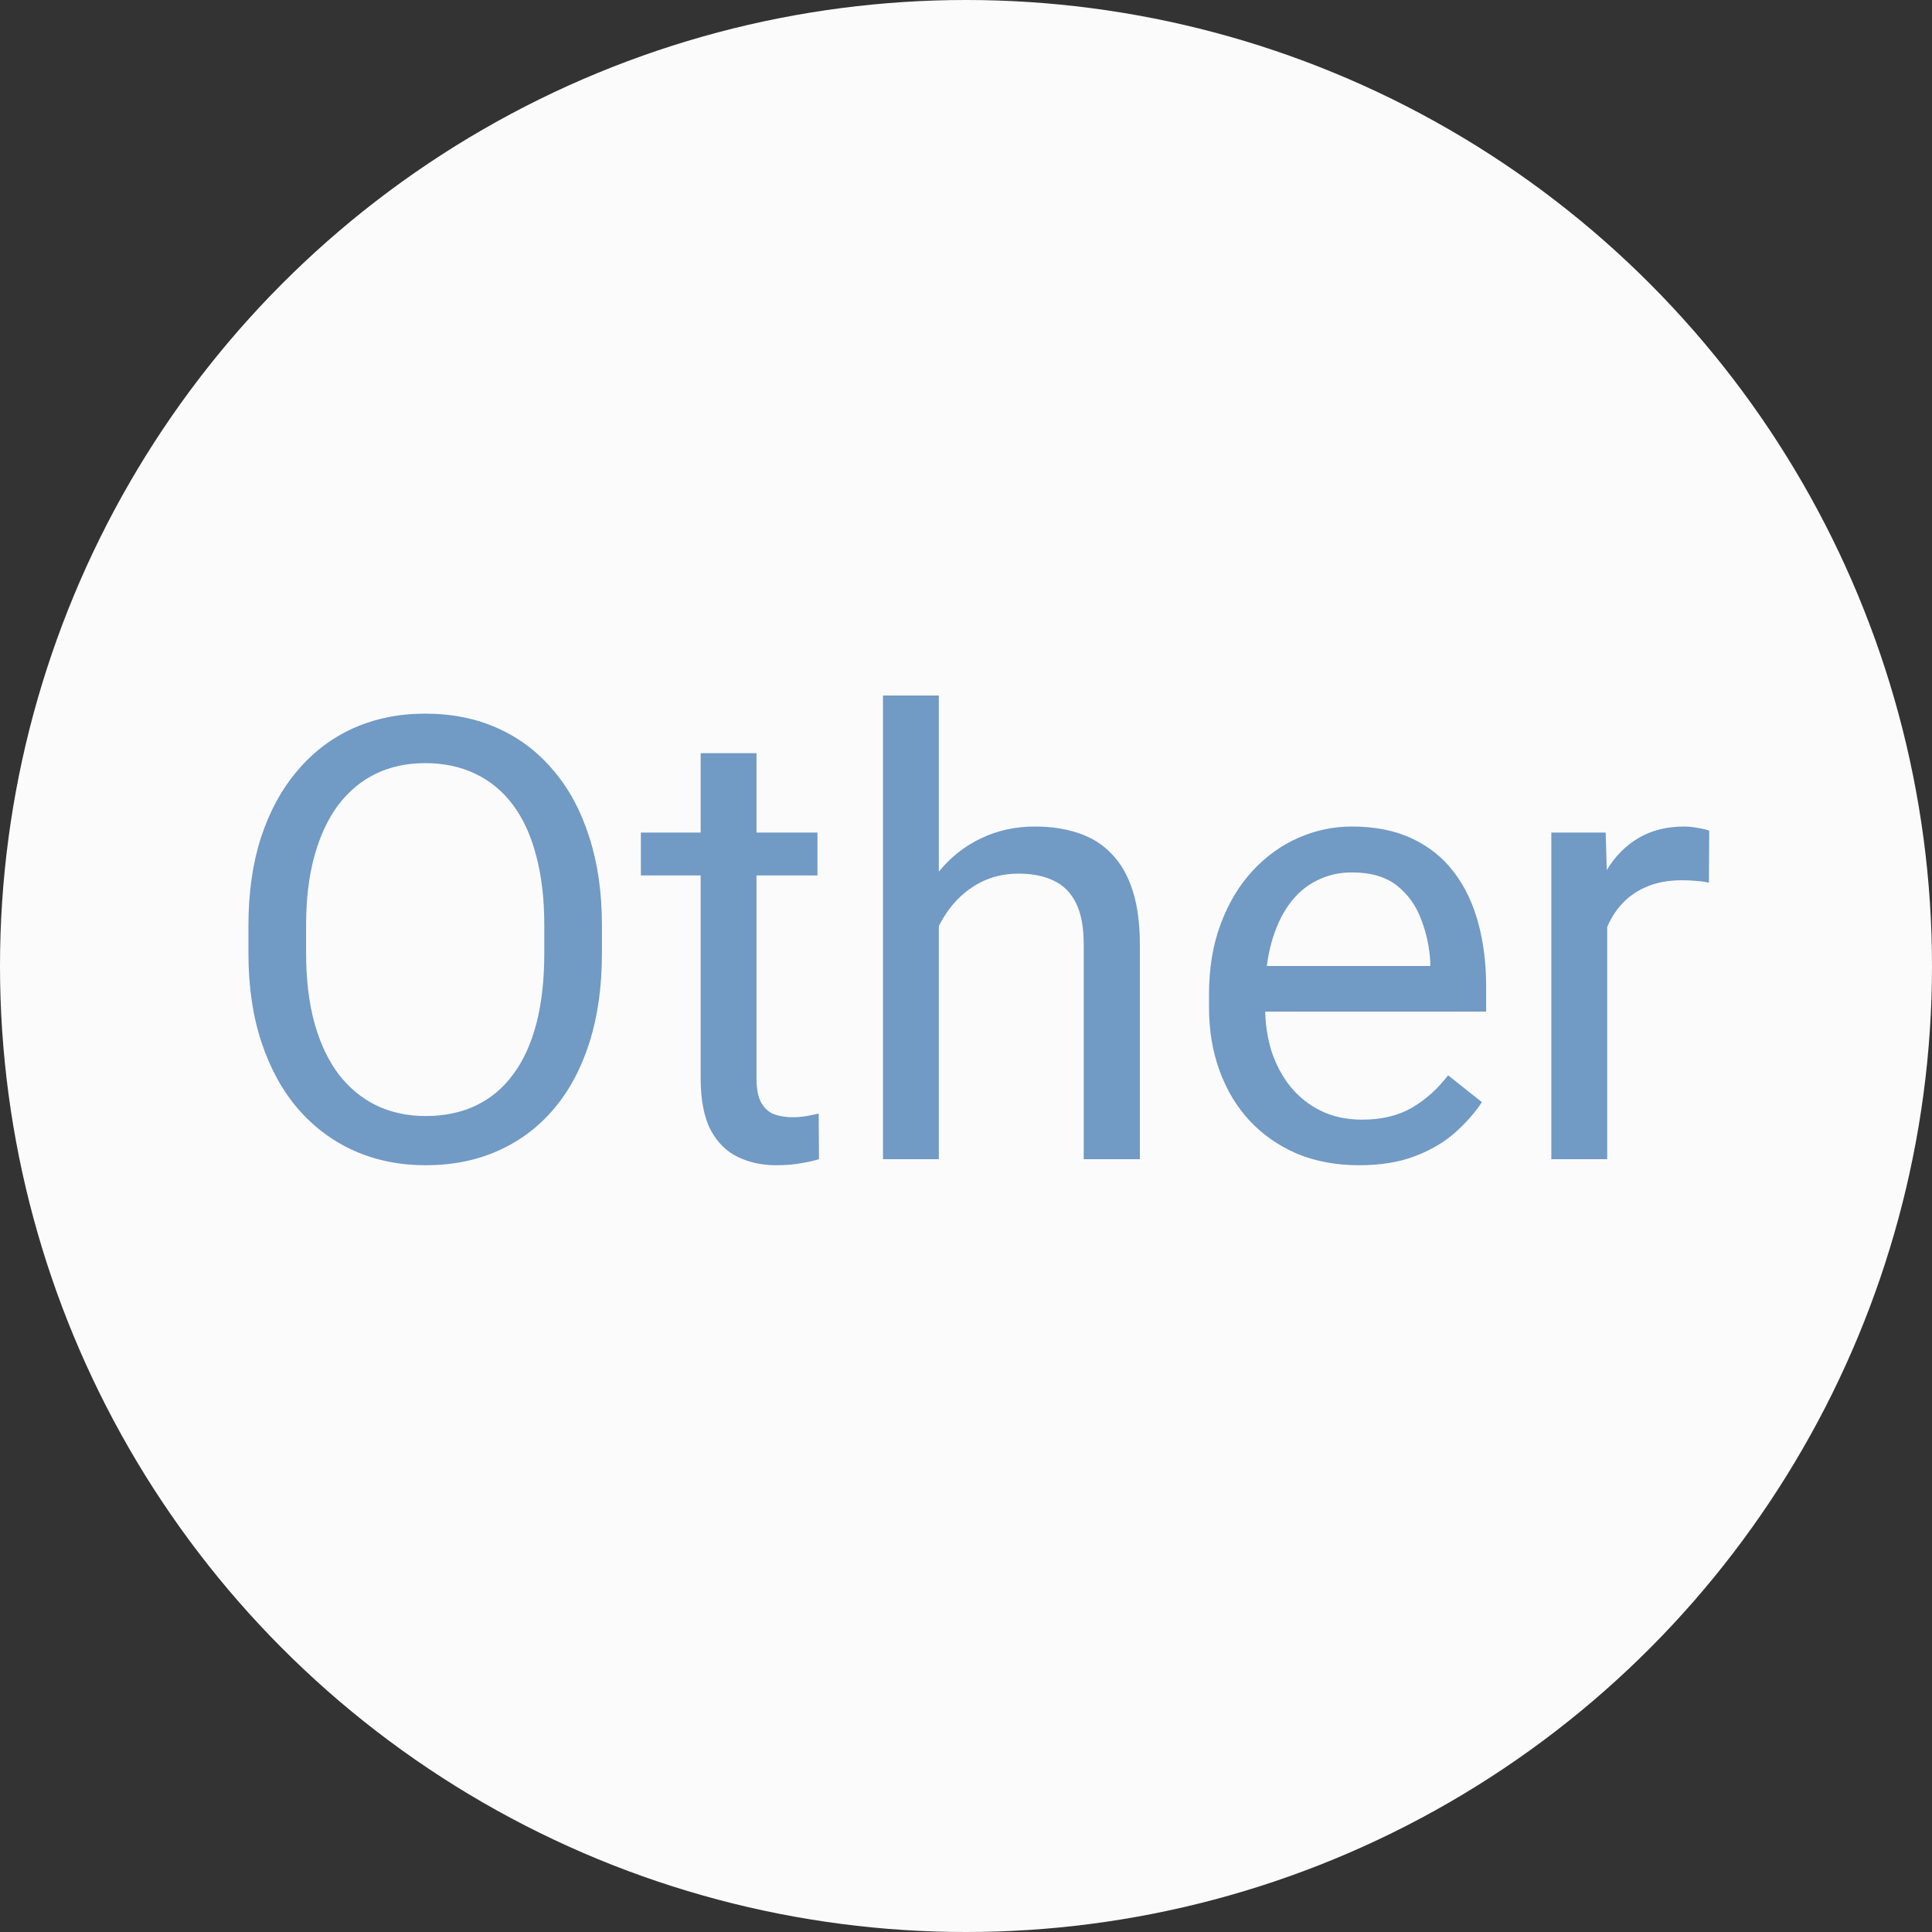 <svg width="100" height="100" viewBox="0 0 100 100" fill="none" xmlns="http://www.w3.org/2000/svg">
<rect x="0" y="0" width="100" height="100" fill="#333333" stroke="none"/>
<circle cx="50" cy="50" r="50" fill="#FBFBFB"/>
<path d="M31.156 47.906V49.344C31.156 51.052 30.943 52.583 30.516 53.938C30.088 55.292 29.474 56.443 28.672 57.391C27.87 58.339 26.906 59.062 25.781 59.562C24.667 60.062 23.417 60.312 22.031 60.312C20.688 60.312 19.453 60.062 18.328 59.562C17.213 59.062 16.245 58.339 15.422 57.391C14.609 56.443 13.979 55.292 13.531 53.938C13.083 52.583 12.859 51.052 12.859 49.344V47.906C12.859 46.198 13.078 44.672 13.516 43.328C13.963 41.974 14.594 40.823 15.406 39.875C16.219 38.917 17.182 38.188 18.297 37.688C19.422 37.188 20.656 36.938 22 36.938C23.385 36.938 24.635 37.188 25.75 37.688C26.875 38.188 27.838 38.917 28.641 39.875C29.453 40.823 30.073 41.974 30.5 43.328C30.938 44.672 31.156 46.198 31.156 47.906ZM28.172 49.344V47.875C28.172 46.521 28.031 45.323 27.75 44.281C27.479 43.24 27.078 42.365 26.547 41.656C26.016 40.948 25.365 40.411 24.594 40.047C23.833 39.682 22.969 39.5 22 39.5C21.062 39.5 20.213 39.682 19.453 40.047C18.703 40.411 18.057 40.948 17.516 41.656C16.984 42.365 16.573 43.24 16.281 44.281C15.99 45.323 15.844 46.521 15.844 47.875V49.344C15.844 50.708 15.99 51.917 16.281 52.969C16.573 54.01 16.99 54.891 17.531 55.609C18.083 56.318 18.734 56.854 19.484 57.219C20.245 57.583 21.094 57.766 22.031 57.766C23.01 57.766 23.88 57.583 24.641 57.219C25.401 56.854 26.042 56.318 26.562 55.609C27.094 54.891 27.495 54.01 27.766 52.969C28.037 51.917 28.172 50.708 28.172 49.344ZM42.312 43.094V45.312H33.172V43.094H42.312ZM36.266 38.984H39.156V55.812C39.156 56.385 39.245 56.818 39.422 57.109C39.599 57.401 39.828 57.594 40.109 57.688C40.391 57.781 40.693 57.828 41.016 57.828C41.255 57.828 41.505 57.807 41.766 57.766C42.036 57.714 42.24 57.672 42.375 57.641L42.391 60C42.161 60.073 41.859 60.141 41.484 60.203C41.12 60.276 40.677 60.312 40.156 60.312C39.448 60.312 38.797 60.172 38.203 59.891C37.609 59.609 37.135 59.141 36.781 58.484C36.438 57.818 36.266 56.922 36.266 55.797V38.984ZM48.594 36V60H45.703V36H48.594ZM47.906 50.906L46.703 50.859C46.714 49.703 46.885 48.635 47.219 47.656C47.552 46.667 48.021 45.807 48.625 45.078C49.229 44.349 49.948 43.786 50.781 43.391C51.625 42.984 52.557 42.781 53.578 42.781C54.411 42.781 55.161 42.896 55.828 43.125C56.495 43.344 57.062 43.698 57.531 44.188C58.01 44.677 58.375 45.312 58.625 46.094C58.875 46.865 59 47.807 59 48.922V60H56.094V48.891C56.094 48.005 55.964 47.297 55.703 46.766C55.443 46.224 55.062 45.833 54.562 45.594C54.062 45.344 53.448 45.219 52.719 45.219C52 45.219 51.344 45.37 50.75 45.672C50.167 45.974 49.661 46.391 49.234 46.922C48.818 47.453 48.49 48.062 48.25 48.75C48.021 49.427 47.906 50.146 47.906 50.906ZM70.344 60.312C69.167 60.312 68.099 60.115 67.141 59.719C66.193 59.312 65.375 58.745 64.688 58.016C64.01 57.286 63.49 56.422 63.125 55.422C62.76 54.422 62.578 53.328 62.578 52.141V51.484C62.578 50.109 62.781 48.885 63.188 47.812C63.594 46.729 64.146 45.812 64.844 45.062C65.542 44.312 66.333 43.745 67.219 43.359C68.104 42.974 69.021 42.781 69.969 42.781C71.177 42.781 72.219 42.99 73.094 43.406C73.979 43.823 74.703 44.406 75.266 45.156C75.828 45.896 76.245 46.771 76.516 47.781C76.787 48.781 76.922 49.875 76.922 51.062V52.359H64.297V50H74.031V49.781C73.99 49.031 73.833 48.302 73.562 47.594C73.302 46.885 72.885 46.302 72.312 45.844C71.74 45.385 70.958 45.156 69.969 45.156C69.312 45.156 68.708 45.297 68.156 45.578C67.604 45.849 67.13 46.255 66.734 46.797C66.338 47.339 66.031 48 65.812 48.781C65.594 49.562 65.484 50.464 65.484 51.484V52.141C65.484 52.943 65.594 53.698 65.812 54.406C66.042 55.104 66.37 55.719 66.797 56.25C67.234 56.781 67.76 57.198 68.375 57.5C69 57.802 69.708 57.953 70.5 57.953C71.521 57.953 72.385 57.745 73.094 57.328C73.802 56.911 74.422 56.354 74.953 55.656L76.703 57.047C76.338 57.599 75.875 58.125 75.312 58.625C74.75 59.125 74.057 59.531 73.234 59.844C72.422 60.156 71.458 60.312 70.344 60.312ZM83.188 45.75V60H80.297V43.094H83.109L83.188 45.75ZM88.469 43L88.453 45.688C88.213 45.635 87.984 45.604 87.766 45.594C87.557 45.573 87.318 45.562 87.047 45.562C86.38 45.562 85.792 45.667 85.281 45.875C84.771 46.083 84.338 46.375 83.984 46.75C83.63 47.125 83.349 47.573 83.141 48.094C82.943 48.604 82.812 49.167 82.75 49.781L81.938 50.25C81.938 49.229 82.037 48.271 82.234 47.375C82.443 46.479 82.76 45.688 83.188 45C83.615 44.302 84.156 43.76 84.812 43.375C85.479 42.979 86.271 42.781 87.188 42.781C87.396 42.781 87.635 42.807 87.906 42.859C88.177 42.901 88.365 42.948 88.469 43Z" fill="#719AC5"/>
</svg>

